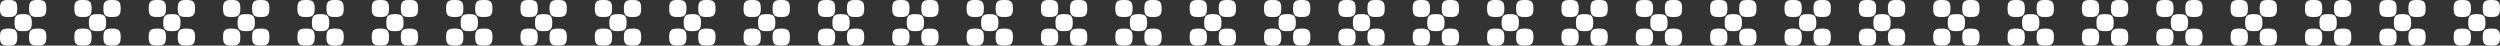 <svg xmlns="http://www.w3.org/2000/svg" width="1311.293" height="23.911" viewBox="0 0 1311.293 23.911"><rect x="0" y="0" width="1311.293" height="23.911" fill="#333333" stroke="none"/><g transform="translate(3535 -928) rotate(90)"><g transform="translate(0 134.707)"><g transform="translate(89.312 1750.253)"><path d="M8.918,28.52v.594c0,3.237-.99,4.228-4.228,4.228H4.228C.991,33.342,0,32.351,0,29.114V28.52c0-3.171.991-4.228,4.228-4.228H4.69c3.238,0,4.228,1.056,4.228,4.228" transform="translate(838.688 407.698)" fill="#fff"/><g transform="translate(838.688 416.747)"><path d="M8.918,7.4V8c0,3.237-.99,4.228-4.228,4.228H4.228C.991,12.226,0,11.236,0,8V7.4C0,4.233.991,3.177,4.228,3.177H4.69c3.238,0,4.228,1.056,4.228,4.228" transform="translate(0 -3.177)" fill="#fff"/><path d="M29.686,7.4V8c0,3.237-.99,4.228-4.228,4.228H25c-3.236,0-4.228-.99-4.228-4.228V7.4c0-3.171.991-4.228,4.228-4.228h.463c3.238,0,4.228,1.056,4.228,4.228" transform="translate(-5.775 -3.177)" fill="#fff"/><path d="M29.686,28.52v.594c0,3.237-.99,4.228-4.228,4.228H25c-3.236,0-4.228-.991-4.228-4.228V28.52c0-3.171.991-4.228,4.228-4.228h.463c3.238,0,4.228,1.056,4.228,4.228" transform="translate(-5.775 -9.049)" fill="#fff"/><path d="M19.2,17.962v.594c0,3.237-.99,4.228-4.228,4.228h-.463c-3.236,0-4.228-.991-4.228-4.228v-.594c0-3.171.991-4.228,4.228-4.228h.463c3.238,0,4.228,1.056,4.228,4.228" transform="translate(-2.86 -6.113)" fill="#fff"/></g></g><g transform="translate(89.312 1789.253)"><path d="M8.918,28.52v.594c0,3.237-.99,4.228-4.228,4.228H4.228C.991,33.342,0,32.351,0,29.114V28.52c0-3.171.991-4.228,4.228-4.228H4.69c3.238,0,4.228,1.056,4.228,4.228" transform="translate(838.688 407.698)" fill="#fff"/><g transform="translate(838.688 416.747)"><path d="M8.918,7.4V8c0,3.237-.99,4.228-4.228,4.228H4.228C.991,12.226,0,11.236,0,8V7.4C0,4.233.991,3.177,4.228,3.177H4.69c3.238,0,4.228,1.056,4.228,4.228" transform="translate(0 -3.177)" fill="#fff"/><path d="M29.686,7.4V8c0,3.237-.99,4.228-4.228,4.228H25c-3.236,0-4.228-.99-4.228-4.228V7.4c0-3.171.991-4.228,4.228-4.228h.463c3.238,0,4.228,1.056,4.228,4.228" transform="translate(-5.775 -3.177)" fill="#fff"/><path d="M29.686,28.52v.594c0,3.237-.99,4.228-4.228,4.228H25c-3.236,0-4.228-.991-4.228-4.228V28.52c0-3.171.991-4.228,4.228-4.228h.463c3.238,0,4.228,1.056,4.228,4.228" transform="translate(-5.775 -9.049)" fill="#fff"/><path d="M19.2,17.962v.594c0,3.237-.99,4.228-4.228,4.228h-.463c-3.236,0-4.228-.991-4.228-4.228v-.594c0-3.171.991-4.228,4.228-4.228h.463c3.238,0,4.228,1.056,4.228,4.228" transform="translate(-2.86 -6.113)" fill="#fff"/></g></g><g transform="translate(89.312 1828.253)"><path d="M8.918,28.52v.594c0,3.237-.99,4.228-4.228,4.228H4.228C.991,33.342,0,32.351,0,29.114V28.52c0-3.171.991-4.228,4.228-4.228H4.69c3.238,0,4.228,1.056,4.228,4.228" transform="translate(838.688 407.698)" fill="#fff"/><g transform="translate(838.688 416.747)"><path d="M8.918,7.4V8c0,3.237-.99,4.228-4.228,4.228H4.228C.991,12.226,0,11.236,0,8V7.4C0,4.233.991,3.177,4.228,3.177H4.69c3.238,0,4.228,1.056,4.228,4.228" transform="translate(0 -3.177)" fill="#fff"/><path d="M29.686,7.4V8c0,3.237-.99,4.228-4.228,4.228H25c-3.236,0-4.228-.99-4.228-4.228V7.4c0-3.171.991-4.228,4.228-4.228h.463c3.238,0,4.228,1.056,4.228,4.228" transform="translate(-5.775 -3.177)" fill="#fff"/><path d="M29.686,28.52v.594c0,3.237-.99,4.228-4.228,4.228H25c-3.236,0-4.228-.991-4.228-4.228V28.52c0-3.171.991-4.228,4.228-4.228h.463c3.238,0,4.228,1.056,4.228,4.228" transform="translate(-5.775 -9.049)" fill="#fff"/><path d="M19.2,17.962v.594c0,3.237-.99,4.228-4.228,4.228h-.463c-3.236,0-4.228-.991-4.228-4.228v-.594c0-3.171.991-4.228,4.228-4.228h.463c3.238,0,4.228,1.056,4.228,4.228" transform="translate(-2.86 -6.113)" fill="#fff"/></g></g><g transform="translate(89.312 1867.253)"><path d="M8.918,28.52v.594c0,3.237-.99,4.228-4.228,4.228H4.228C.991,33.342,0,32.351,0,29.114V28.52c0-3.171.991-4.228,4.228-4.228H4.69c3.238,0,4.228,1.056,4.228,4.228" transform="translate(838.688 407.698)" fill="#fff"/><g transform="translate(838.688 416.747)"><path d="M8.918,7.4V8c0,3.237-.99,4.228-4.228,4.228H4.228C.991,12.226,0,11.236,0,8V7.4C0,4.233.991,3.177,4.228,3.177H4.69c3.238,0,4.228,1.056,4.228,4.228" transform="translate(0 -3.177)" fill="#fff"/><path d="M29.686,7.4V8c0,3.237-.99,4.228-4.228,4.228H25c-3.236,0-4.228-.99-4.228-4.228V7.4c0-3.171.991-4.228,4.228-4.228h.463c3.238,0,4.228,1.056,4.228,4.228" transform="translate(-5.775 -3.177)" fill="#fff"/><path d="M29.686,28.52v.594c0,3.237-.99,4.228-4.228,4.228H25c-3.236,0-4.228-.991-4.228-4.228V28.52c0-3.171.991-4.228,4.228-4.228h.463c3.238,0,4.228,1.056,4.228,4.228" transform="translate(-5.775 -9.049)" fill="#fff"/><path d="M19.2,17.962v.594c0,3.237-.99,4.228-4.228,4.228h-.463c-3.236,0-4.228-.991-4.228-4.228v-.594c0-3.171.991-4.228,4.228-4.228h.463c3.238,0,4.228,1.056,4.228,4.228" transform="translate(-2.86 -6.113)" fill="#fff"/></g></g><g transform="translate(89.312 1906.253)"><path d="M8.918,28.52v.594c0,3.237-.99,4.228-4.228,4.228H4.228C.991,33.342,0,32.351,0,29.114V28.52c0-3.171.991-4.228,4.228-4.228H4.69c3.238,0,4.228,1.056,4.228,4.228" transform="translate(838.688 407.698)" fill="#fff"/><g transform="translate(838.688 416.747)"><path d="M8.918,7.4V8c0,3.237-.99,4.228-4.228,4.228H4.228C.991,12.226,0,11.236,0,8V7.4C0,4.233.991,3.177,4.228,3.177H4.69c3.238,0,4.228,1.056,4.228,4.228" transform="translate(0 -3.177)" fill="#fff"/><path d="M29.686,7.4V8c0,3.237-.99,4.228-4.228,4.228H25c-3.236,0-4.228-.99-4.228-4.228V7.4c0-3.171.991-4.228,4.228-4.228h.463c3.238,0,4.228,1.056,4.228,4.228" transform="translate(-5.775 -3.177)" fill="#fff"/><path d="M29.686,28.52v.594c0,3.237-.99,4.228-4.228,4.228H25c-3.236,0-4.228-.991-4.228-4.228V28.52c0-3.171.991-4.228,4.228-4.228h.463c3.238,0,4.228,1.056,4.228,4.228" transform="translate(-5.775 -9.049)" fill="#fff"/><path d="M19.2,17.962v.594c0,3.237-.99,4.228-4.228,4.228h-.463c-3.236,0-4.228-.991-4.228-4.228v-.594c0-3.171.991-4.228,4.228-4.228h.463c3.238,0,4.228,1.056,4.228,4.228" transform="translate(-2.86 -6.113)" fill="#fff"/></g></g><g transform="translate(89.312 1945.253)"><path d="M8.918,28.52v.594c0,3.237-.99,4.228-4.228,4.228H4.228C.991,33.342,0,32.351,0,29.114V28.52c0-3.171.991-4.228,4.228-4.228H4.69c3.238,0,4.228,1.056,4.228,4.228" transform="translate(838.688 407.698)" fill="#fff"/><g transform="translate(838.688 416.747)"><path d="M8.918,7.4V8c0,3.237-.99,4.228-4.228,4.228H4.228C.991,12.226,0,11.236,0,8V7.4C0,4.233.991,3.177,4.228,3.177H4.69c3.238,0,4.228,1.056,4.228,4.228" transform="translate(0 -3.177)" fill="#fff"/><path d="M29.686,7.4V8c0,3.237-.99,4.228-4.228,4.228H25c-3.236,0-4.228-.99-4.228-4.228V7.4c0-3.171.991-4.228,4.228-4.228h.463c3.238,0,4.228,1.056,4.228,4.228" transform="translate(-5.775 -3.177)" fill="#fff"/><path d="M29.686,28.52v.594c0,3.237-.99,4.228-4.228,4.228H25c-3.236,0-4.228-.991-4.228-4.228V28.52c0-3.171.991-4.228,4.228-4.228h.463c3.238,0,4.228,1.056,4.228,4.228" transform="translate(-5.775 -9.049)" fill="#fff"/><path d="M19.2,17.962v.594c0,3.237-.99,4.228-4.228,4.228h-.463c-3.236,0-4.228-.991-4.228-4.228v-.594c0-3.171.991-4.228,4.228-4.228h.463c3.238,0,4.228,1.056,4.228,4.228" transform="translate(-2.86 -6.113)" fill="#fff"/></g></g><g transform="translate(89.312 1984.253)"><path d="M8.918,28.52v.594c0,3.237-.99,4.228-4.228,4.228H4.228C.991,33.342,0,32.351,0,29.114V28.52c0-3.171.991-4.228,4.228-4.228H4.69c3.238,0,4.228,1.056,4.228,4.228" transform="translate(838.688 407.698)" fill="#fff"/><g transform="translate(838.688 416.747)"><path d="M8.918,7.4V8c0,3.237-.99,4.228-4.228,4.228H4.228C.991,12.226,0,11.236,0,8V7.4C0,4.233.991,3.177,4.228,3.177H4.69c3.238,0,4.228,1.056,4.228,4.228" transform="translate(0 -3.177)" fill="#fff"/><path d="M29.686,7.4V8c0,3.237-.99,4.228-4.228,4.228H25c-3.236,0-4.228-.99-4.228-4.228V7.4c0-3.171.991-4.228,4.228-4.228h.463c3.238,0,4.228,1.056,4.228,4.228" transform="translate(-5.775 -3.177)" fill="#fff"/><path d="M29.686,28.52v.594c0,3.237-.99,4.228-4.228,4.228H25c-3.236,0-4.228-.991-4.228-4.228V28.52c0-3.171.991-4.228,4.228-4.228h.463c3.238,0,4.228,1.056,4.228,4.228" transform="translate(-5.775 -9.049)" fill="#fff"/><path d="M19.2,17.962v.594c0,3.237-.99,4.228-4.228,4.228h-.463c-3.236,0-4.228-.991-4.228-4.228v-.594c0-3.171.991-4.228,4.228-4.228h.463c3.238,0,4.228,1.056,4.228,4.228" transform="translate(-2.86 -6.113)" fill="#fff"/></g></g><g transform="translate(89.312 2023.253)"><path d="M8.918,28.52v.594c0,3.237-.99,4.228-4.228,4.228H4.228C.991,33.342,0,32.351,0,29.114V28.52c0-3.171.991-4.228,4.228-4.228H4.69c3.238,0,4.228,1.056,4.228,4.228" transform="translate(838.688 407.698)" fill="#fff"/><g transform="translate(838.688 416.747)"><path d="M8.918,7.4V8c0,3.237-.99,4.228-4.228,4.228H4.228C.991,12.226,0,11.236,0,8V7.4C0,4.233.991,3.177,4.228,3.177H4.69c3.238,0,4.228,1.056,4.228,4.228" transform="translate(0 -3.177)" fill="#fff"/><path d="M29.686,7.4V8c0,3.237-.99,4.228-4.228,4.228H25c-3.236,0-4.228-.99-4.228-4.228V7.4c0-3.171.991-4.228,4.228-4.228h.463c3.238,0,4.228,1.056,4.228,4.228" transform="translate(-5.775 -3.177)" fill="#fff"/><path d="M29.686,28.52v.594c0,3.237-.99,4.228-4.228,4.228H25c-3.236,0-4.228-.991-4.228-4.228V28.52c0-3.171.991-4.228,4.228-4.228h.463c3.238,0,4.228,1.056,4.228,4.228" transform="translate(-5.775 -9.049)" fill="#fff"/><path d="M19.2,17.962v.594c0,3.237-.99,4.228-4.228,4.228h-.463c-3.236,0-4.228-.991-4.228-4.228v-.594c0-3.171.991-4.228,4.228-4.228h.463c3.238,0,4.228,1.056,4.228,4.228" transform="translate(-2.86 -6.113)" fill="#fff"/></g></g><g transform="translate(89.312 2062.253)"><path d="M8.918,28.52v.594c0,3.237-.99,4.228-4.228,4.228H4.228C.991,33.342,0,32.351,0,29.114V28.52c0-3.171.991-4.228,4.228-4.228H4.69c3.238,0,4.228,1.056,4.228,4.228" transform="translate(838.688 407.698)" fill="#fff"/><g transform="translate(838.688 416.747)"><path d="M8.918,7.4V8c0,3.237-.99,4.228-4.228,4.228H4.228C.991,12.226,0,11.236,0,8V7.4C0,4.233.991,3.177,4.228,3.177H4.69c3.238,0,4.228,1.056,4.228,4.228" transform="translate(0 -3.177)" fill="#fff"/><path d="M29.686,7.4V8c0,3.237-.99,4.228-4.228,4.228H25c-3.236,0-4.228-.99-4.228-4.228V7.4c0-3.171.991-4.228,4.228-4.228h.463c3.238,0,4.228,1.056,4.228,4.228" transform="translate(-5.775 -3.177)" fill="#fff"/><path d="M29.686,28.52v.594c0,3.237-.99,4.228-4.228,4.228H25c-3.236,0-4.228-.991-4.228-4.228V28.52c0-3.171.991-4.228,4.228-4.228h.463c3.238,0,4.228,1.056,4.228,4.228" transform="translate(-5.775 -9.049)" fill="#fff"/><path d="M19.2,17.962v.594c0,3.237-.99,4.228-4.228,4.228h-.463c-3.236,0-4.228-.991-4.228-4.228v-.594c0-3.171.991-4.228,4.228-4.228h.463c3.238,0,4.228,1.056,4.228,4.228" transform="translate(-2.86 -6.113)" fill="#fff"/></g></g><g transform="translate(89.312 2101.253)"><path d="M8.918,28.52v.594c0,3.237-.99,4.228-4.228,4.228H4.228C.991,33.342,0,32.351,0,29.114V28.52c0-3.171.991-4.228,4.228-4.228H4.69c3.238,0,4.228,1.056,4.228,4.228" transform="translate(838.688 407.698)" fill="#fff"/><g transform="translate(838.688 416.747)"><path d="M8.918,7.4V8c0,3.237-.99,4.228-4.228,4.228H4.228C.991,12.226,0,11.236,0,8V7.4C0,4.233.991,3.177,4.228,3.177H4.69c3.238,0,4.228,1.056,4.228,4.228" transform="translate(0 -3.177)" fill="#fff"/><path d="M29.686,7.4V8c0,3.237-.99,4.228-4.228,4.228H25c-3.236,0-4.228-.99-4.228-4.228V7.4c0-3.171.991-4.228,4.228-4.228h.463c3.238,0,4.228,1.056,4.228,4.228" transform="translate(-5.775 -3.177)" fill="#fff"/><path d="M29.686,28.52v.594c0,3.237-.99,4.228-4.228,4.228H25c-3.236,0-4.228-.991-4.228-4.228V28.52c0-3.171.991-4.228,4.228-4.228h.463c3.238,0,4.228,1.056,4.228,4.228" transform="translate(-5.775 -9.049)" fill="#fff"/><path d="M19.2,17.962v.594c0,3.237-.99,4.228-4.228,4.228h-.463c-3.236,0-4.228-.991-4.228-4.228v-.594c0-3.171.991-4.228,4.228-4.228h.463c3.238,0,4.228,1.056,4.228,4.228" transform="translate(-2.86 -6.113)" fill="#fff"/></g></g><g transform="translate(89.312 2140.253)"><path d="M8.918,28.52v.594c0,3.237-.99,4.228-4.228,4.228H4.228C.991,33.342,0,32.351,0,29.114V28.52c0-3.171.991-4.228,4.228-4.228H4.69c3.238,0,4.228,1.056,4.228,4.228" transform="translate(838.688 407.698)" fill="#fff"/><g transform="translate(838.688 416.747)"><path d="M8.918,7.4V8c0,3.237-.99,4.228-4.228,4.228H4.228C.991,12.226,0,11.236,0,8V7.4C0,4.233.991,3.177,4.228,3.177H4.69c3.238,0,4.228,1.056,4.228,4.228" transform="translate(0 -3.177)" fill="#fff"/><path d="M29.686,7.4V8c0,3.237-.99,4.228-4.228,4.228H25c-3.236,0-4.228-.99-4.228-4.228V7.4c0-3.171.991-4.228,4.228-4.228h.463c3.238,0,4.228,1.056,4.228,4.228" transform="translate(-5.775 -3.177)" fill="#fff"/><path d="M29.686,28.52v.594c0,3.237-.99,4.228-4.228,4.228H25c-3.236,0-4.228-.991-4.228-4.228V28.52c0-3.171.991-4.228,4.228-4.228h.463c3.238,0,4.228,1.056,4.228,4.228" transform="translate(-5.775 -9.049)" fill="#fff"/><path d="M19.2,17.962v.594c0,3.237-.99,4.228-4.228,4.228h-.463c-3.236,0-4.228-.991-4.228-4.228v-.594c0-3.171.991-4.228,4.228-4.228h.463c3.238,0,4.228,1.056,4.228,4.228" transform="translate(-2.86 -6.113)" fill="#fff"/></g></g><g transform="translate(89.312 2179.253)"><path d="M8.918,28.52v.594c0,3.237-.99,4.228-4.228,4.228H4.228C.991,33.342,0,32.351,0,29.114V28.52c0-3.171.991-4.228,4.228-4.228H4.69c3.238,0,4.228,1.056,4.228,4.228" transform="translate(838.688 407.698)" fill="#fff"/><g transform="translate(838.688 416.747)"><path d="M8.918,7.4V8c0,3.237-.99,4.228-4.228,4.228H4.228C.991,12.226,0,11.236,0,8V7.4C0,4.233.991,3.177,4.228,3.177H4.69c3.238,0,4.228,1.056,4.228,4.228" transform="translate(0 -3.177)" fill="#fff"/><path d="M29.686,7.4V8c0,3.237-.99,4.228-4.228,4.228H25c-3.236,0-4.228-.99-4.228-4.228V7.4c0-3.171.991-4.228,4.228-4.228h.463c3.238,0,4.228,1.056,4.228,4.228" transform="translate(-5.775 -3.177)" fill="#fff"/><path d="M29.686,28.52v.594c0,3.237-.99,4.228-4.228,4.228H25c-3.236,0-4.228-.991-4.228-4.228V28.52c0-3.171.991-4.228,4.228-4.228h.463c3.238,0,4.228,1.056,4.228,4.228" transform="translate(-5.775 -9.049)" fill="#fff"/><path d="M19.2,17.962v.594c0,3.237-.99,4.228-4.228,4.228h-.463c-3.236,0-4.228-.991-4.228-4.228v-.594c0-3.171.991-4.228,4.228-4.228h.463c3.238,0,4.228,1.056,4.228,4.228" transform="translate(-2.86 -6.113)" fill="#fff"/></g></g><g transform="translate(89.312 2218.253)"><path d="M8.918,28.52v.594c0,3.237-.99,4.228-4.228,4.228H4.228C.991,33.342,0,32.351,0,29.114V28.52c0-3.171.991-4.228,4.228-4.228H4.69c3.238,0,4.228,1.056,4.228,4.228" transform="translate(838.688 407.698)" fill="#fff"/><g transform="translate(838.688 416.747)"><path d="M8.918,7.4V8c0,3.237-.99,4.228-4.228,4.228H4.228C.991,12.226,0,11.236,0,8V7.4C0,4.233.991,3.177,4.228,3.177H4.69c3.238,0,4.228,1.056,4.228,4.228" transform="translate(0 -3.177)" fill="#fff"/><path d="M29.686,7.4V8c0,3.237-.99,4.228-4.228,4.228H25c-3.236,0-4.228-.99-4.228-4.228V7.4c0-3.171.991-4.228,4.228-4.228h.463c3.238,0,4.228,1.056,4.228,4.228" transform="translate(-5.775 -3.177)" fill="#fff"/><path d="M29.686,28.52v.594c0,3.237-.99,4.228-4.228,4.228H25c-3.236,0-4.228-.991-4.228-4.228V28.52c0-3.171.991-4.228,4.228-4.228h.463c3.238,0,4.228,1.056,4.228,4.228" transform="translate(-5.775 -9.049)" fill="#fff"/><path d="M19.2,17.962v.594c0,3.237-.99,4.228-4.228,4.228h-.463c-3.236,0-4.228-.991-4.228-4.228v-.594c0-3.171.991-4.228,4.228-4.228h.463c3.238,0,4.228,1.056,4.228,4.228" transform="translate(-2.86 -6.113)" fill="#fff"/></g></g><g transform="translate(89.312 2257.253)"><path d="M8.918,28.52v.594c0,3.237-.99,4.228-4.228,4.228H4.228C.991,33.342,0,32.351,0,29.114V28.52c0-3.171.991-4.228,4.228-4.228H4.69c3.238,0,4.228,1.056,4.228,4.228" transform="translate(838.688 407.698)" fill="#fff"/><g transform="translate(838.688 416.747)"><path d="M8.918,7.4V8c0,3.237-.99,4.228-4.228,4.228H4.228C.991,12.226,0,11.236,0,8V7.4C0,4.233.991,3.177,4.228,3.177H4.69c3.238,0,4.228,1.056,4.228,4.228" transform="translate(0 -3.177)" fill="#fff"/><path d="M29.686,7.4V8c0,3.237-.99,4.228-4.228,4.228H25c-3.236,0-4.228-.99-4.228-4.228V7.4c0-3.171.991-4.228,4.228-4.228h.463c3.238,0,4.228,1.056,4.228,4.228" transform="translate(-5.775 -3.177)" fill="#fff"/><path d="M29.686,28.52v.594c0,3.237-.99,4.228-4.228,4.228H25c-3.236,0-4.228-.991-4.228-4.228V28.52c0-3.171.991-4.228,4.228-4.228h.463c3.238,0,4.228,1.056,4.228,4.228" transform="translate(-5.775 -9.049)" fill="#fff"/><path d="M19.2,17.962v.594c0,3.237-.99,4.228-4.228,4.228h-.463c-3.236,0-4.228-.991-4.228-4.228v-.594c0-3.171.991-4.228,4.228-4.228h.463c3.238,0,4.228,1.056,4.228,4.228" transform="translate(-2.86 -6.113)" fill="#fff"/></g></g><g transform="translate(89.312 2296.253)"><path d="M8.918,28.52v.594c0,3.237-.99,4.228-4.228,4.228H4.228C.991,33.342,0,32.351,0,29.114V28.52c0-3.171.991-4.228,4.228-4.228H4.69c3.238,0,4.228,1.056,4.228,4.228" transform="translate(838.688 407.698)" fill="#fff"/><g transform="translate(838.688 416.747)"><path d="M8.918,7.4V8c0,3.237-.99,4.228-4.228,4.228H4.228C.991,12.226,0,11.236,0,8V7.4C0,4.233.991,3.177,4.228,3.177H4.69c3.238,0,4.228,1.056,4.228,4.228" transform="translate(0 -3.177)" fill="#fff"/><path d="M29.686,7.4V8c0,3.237-.99,4.228-4.228,4.228H25c-3.236,0-4.228-.99-4.228-4.228V7.4c0-3.171.991-4.228,4.228-4.228h.463c3.238,0,4.228,1.056,4.228,4.228" transform="translate(-5.775 -3.177)" fill="#fff"/><path d="M29.686,28.52v.594c0,3.237-.99,4.228-4.228,4.228H25c-3.236,0-4.228-.991-4.228-4.228V28.52c0-3.171.991-4.228,4.228-4.228h.463c3.238,0,4.228,1.056,4.228,4.228" transform="translate(-5.775 -9.049)" fill="#fff"/><path d="M19.2,17.962v.594c0,3.237-.99,4.228-4.228,4.228h-.463c-3.236,0-4.228-.991-4.228-4.228v-.594c0-3.171.991-4.228,4.228-4.228h.463c3.238,0,4.228,1.056,4.228,4.228" transform="translate(-2.86 -6.113)" fill="#fff"/></g></g><g transform="translate(89.312 2335.253)"><path d="M8.918,28.52v.594c0,3.237-.99,4.228-4.228,4.228H4.228C.991,33.342,0,32.351,0,29.114V28.52c0-3.171.991-4.228,4.228-4.228H4.69c3.238,0,4.228,1.056,4.228,4.228" transform="translate(838.688 407.698)" fill="#fff"/><g transform="translate(838.688 416.747)"><path d="M8.918,7.4V8c0,3.237-.99,4.228-4.228,4.228H4.228C.991,12.226,0,11.236,0,8V7.4C0,4.233.991,3.177,4.228,3.177H4.69c3.238,0,4.228,1.056,4.228,4.228" transform="translate(0 -3.177)" fill="#fff"/><path d="M29.686,7.4V8c0,3.237-.99,4.228-4.228,4.228H25c-3.236,0-4.228-.99-4.228-4.228V7.4c0-3.171.991-4.228,4.228-4.228h.463c3.238,0,4.228,1.056,4.228,4.228" transform="translate(-5.775 -3.177)" fill="#fff"/><path d="M29.686,28.52v.594c0,3.237-.99,4.228-4.228,4.228H25c-3.236,0-4.228-.991-4.228-4.228V28.52c0-3.171.991-4.228,4.228-4.228h.463c3.238,0,4.228,1.056,4.228,4.228" transform="translate(-5.775 -9.049)" fill="#fff"/><path d="M19.2,17.962v.594c0,3.237-.99,4.228-4.228,4.228h-.463c-3.236,0-4.228-.991-4.228-4.228v-.594c0-3.171.991-4.228,4.228-4.228h.463c3.238,0,4.228,1.056,4.228,4.228" transform="translate(-2.86 -6.113)" fill="#fff"/></g></g><g transform="translate(89.312 2374.253)"><path d="M8.918,28.52v.594c0,3.237-.99,4.228-4.228,4.228H4.228C.991,33.342,0,32.351,0,29.114V28.52c0-3.171.991-4.228,4.228-4.228H4.69c3.238,0,4.228,1.056,4.228,4.228" transform="translate(838.688 407.698)" fill="#fff"/><g transform="translate(838.688 416.747)"><path d="M8.918,7.4V8c0,3.237-.99,4.228-4.228,4.228H4.228C.991,12.226,0,11.236,0,8V7.4C0,4.233.991,3.177,4.228,3.177H4.69c3.238,0,4.228,1.056,4.228,4.228" transform="translate(0 -3.177)" fill="#fff"/><path d="M29.686,7.4V8c0,3.237-.99,4.228-4.228,4.228H25c-3.236,0-4.228-.99-4.228-4.228V7.4c0-3.171.991-4.228,4.228-4.228h.463c3.238,0,4.228,1.056,4.228,4.228" transform="translate(-5.775 -3.177)" fill="#fff"/><path d="M29.686,28.52v.594c0,3.237-.99,4.228-4.228,4.228H25c-3.236,0-4.228-.991-4.228-4.228V28.52c0-3.171.991-4.228,4.228-4.228h.463c3.238,0,4.228,1.056,4.228,4.228" transform="translate(-5.775 -9.049)" fill="#fff"/><path d="M19.2,17.962v.594c0,3.237-.99,4.228-4.228,4.228h-.463c-3.236,0-4.228-.991-4.228-4.228v-.594c0-3.171.991-4.228,4.228-4.228h.463c3.238,0,4.228,1.056,4.228,4.228" transform="translate(-2.86 -6.113)" fill="#fff"/></g></g><g transform="translate(89.312 2413.253)"><path d="M8.918,28.52v.594c0,3.237-.99,4.228-4.228,4.228H4.228C.991,33.342,0,32.351,0,29.114V28.52c0-3.171.991-4.228,4.228-4.228H4.69c3.238,0,4.228,1.056,4.228,4.228" transform="translate(838.688 407.698)" fill="#fff"/><g transform="translate(838.688 416.747)"><path d="M8.918,7.4V8c0,3.237-.99,4.228-4.228,4.228H4.228C.991,12.226,0,11.236,0,8V7.4C0,4.233.991,3.177,4.228,3.177H4.69c3.238,0,4.228,1.056,4.228,4.228" transform="translate(0 -3.177)" fill="#fff"/><path d="M29.686,7.4V8c0,3.237-.99,4.228-4.228,4.228H25c-3.236,0-4.228-.99-4.228-4.228V7.4c0-3.171.991-4.228,4.228-4.228h.463c3.238,0,4.228,1.056,4.228,4.228" transform="translate(-5.775 -3.177)" fill="#fff"/><path d="M29.686,28.52v.594c0,3.237-.99,4.228-4.228,4.228H25c-3.236,0-4.228-.991-4.228-4.228V28.52c0-3.171.991-4.228,4.228-4.228h.463c3.238,0,4.228,1.056,4.228,4.228" transform="translate(-5.775 -9.049)" fill="#fff"/><path d="M19.2,17.962v.594c0,3.237-.99,4.228-4.228,4.228h-.463c-3.236,0-4.228-.991-4.228-4.228v-.594c0-3.171.991-4.228,4.228-4.228h.463c3.238,0,4.228,1.056,4.228,4.228" transform="translate(-2.86 -6.113)" fill="#fff"/></g></g><g transform="translate(89.312 2452.253)"><path d="M8.918,28.52v.594c0,3.237-.99,4.228-4.228,4.228H4.228C.991,33.342,0,32.351,0,29.114V28.52c0-3.171.991-4.228,4.228-4.228H4.69c3.238,0,4.228,1.056,4.228,4.228" transform="translate(838.688 407.698)" fill="#fff"/><g transform="translate(838.688 416.747)"><path d="M8.918,7.4V8c0,3.237-.99,4.228-4.228,4.228H4.228C.991,12.226,0,11.236,0,8V7.4C0,4.233.991,3.177,4.228,3.177H4.69c3.238,0,4.228,1.056,4.228,4.228" transform="translate(0 -3.177)" fill="#fff"/><path d="M29.686,7.4V8c0,3.237-.99,4.228-4.228,4.228H25c-3.236,0-4.228-.99-4.228-4.228V7.4c0-3.171.991-4.228,4.228-4.228h.463c3.238,0,4.228,1.056,4.228,4.228" transform="translate(-5.775 -3.177)" fill="#fff"/><path d="M29.686,28.52v.594c0,3.237-.99,4.228-4.228,4.228H25c-3.236,0-4.228-.991-4.228-4.228V28.52c0-3.171.991-4.228,4.228-4.228h.463c3.238,0,4.228,1.056,4.228,4.228" transform="translate(-5.775 -9.049)" fill="#fff"/><path d="M19.2,17.962v.594c0,3.237-.99,4.228-4.228,4.228h-.463c-3.236,0-4.228-.991-4.228-4.228v-.594c0-3.171.991-4.228,4.228-4.228h.463c3.238,0,4.228,1.056,4.228,4.228" transform="translate(-2.86 -6.113)" fill="#fff"/></g></g><g transform="translate(89.312 2491.253)"><path d="M8.918,28.52v.594c0,3.237-.99,4.228-4.228,4.228H4.228C.991,33.342,0,32.351,0,29.114V28.52c0-3.171.991-4.228,4.228-4.228H4.69c3.238,0,4.228,1.056,4.228,4.228" transform="translate(838.688 407.698)" fill="#fff"/><g transform="translate(838.688 416.747)"><path d="M8.918,7.4V8c0,3.237-.99,4.228-4.228,4.228H4.228C.991,12.226,0,11.236,0,8V7.4C0,4.233.991,3.177,4.228,3.177H4.69c3.238,0,4.228,1.056,4.228,4.228" transform="translate(0 -3.177)" fill="#fff"/><path d="M29.686,7.4V8c0,3.237-.99,4.228-4.228,4.228H25c-3.236,0-4.228-.99-4.228-4.228V7.4c0-3.171.991-4.228,4.228-4.228h.463c3.238,0,4.228,1.056,4.228,4.228" transform="translate(-5.775 -3.177)" fill="#fff"/><path d="M29.686,28.52v.594c0,3.237-.99,4.228-4.228,4.228H25c-3.236,0-4.228-.991-4.228-4.228V28.52c0-3.171.991-4.228,4.228-4.228h.463c3.238,0,4.228,1.056,4.228,4.228" transform="translate(-5.775 -9.049)" fill="#fff"/><path d="M19.2,17.962v.594c0,3.237-.99,4.228-4.228,4.228h-.463c-3.236,0-4.228-.991-4.228-4.228v-.594c0-3.171.991-4.228,4.228-4.228h.463c3.238,0,4.228,1.056,4.228,4.228" transform="translate(-2.86 -6.113)" fill="#fff"/></g></g><g transform="translate(89.312 2530.253)"><path d="M8.918,28.52v.594c0,3.237-.99,4.228-4.228,4.228H4.228C.991,33.342,0,32.351,0,29.114V28.52c0-3.171.991-4.228,4.228-4.228H4.69c3.238,0,4.228,1.056,4.228,4.228" transform="translate(838.688 407.698)" fill="#fff"/><g transform="translate(838.688 416.747)"><path d="M8.918,7.4V8c0,3.237-.99,4.228-4.228,4.228H4.228C.991,12.226,0,11.236,0,8V7.4C0,4.233.991,3.177,4.228,3.177H4.69c3.238,0,4.228,1.056,4.228,4.228" transform="translate(0 -3.177)" fill="#fff"/><path d="M29.686,7.4V8c0,3.237-.99,4.228-4.228,4.228H25c-3.236,0-4.228-.99-4.228-4.228V7.4c0-3.171.991-4.228,4.228-4.228h.463c3.238,0,4.228,1.056,4.228,4.228" transform="translate(-5.775 -3.177)" fill="#fff"/><path d="M29.686,28.52v.594c0,3.237-.99,4.228-4.228,4.228H25c-3.236,0-4.228-.991-4.228-4.228V28.52c0-3.171.991-4.228,4.228-4.228h.463c3.238,0,4.228,1.056,4.228,4.228" transform="translate(-5.775 -9.049)" fill="#fff"/><path d="M19.2,17.962v.594c0,3.237-.99,4.228-4.228,4.228h-.463c-3.236,0-4.228-.991-4.228-4.228v-.594c0-3.171.991-4.228,4.228-4.228h.463c3.238,0,4.228,1.056,4.228,4.228" transform="translate(-2.86 -6.113)" fill="#fff"/></g></g><g transform="translate(89.312 2569.253)"><path d="M8.918,28.52v.594c0,3.237-.99,4.228-4.228,4.228H4.228C.991,33.342,0,32.351,0,29.114V28.52c0-3.171.991-4.228,4.228-4.228H4.69c3.238,0,4.228,1.056,4.228,4.228" transform="translate(838.688 407.698)" fill="#fff"/><g transform="translate(838.688 416.747)"><path d="M8.918,7.4V8c0,3.237-.99,4.228-4.228,4.228H4.228C.991,12.226,0,11.236,0,8V7.4C0,4.233.991,3.177,4.228,3.177H4.69c3.238,0,4.228,1.056,4.228,4.228" transform="translate(0 -3.177)" fill="#fff"/><path d="M29.686,7.4V8c0,3.237-.99,4.228-4.228,4.228H25c-3.236,0-4.228-.99-4.228-4.228V7.4c0-3.171.991-4.228,4.228-4.228h.463c3.238,0,4.228,1.056,4.228,4.228" transform="translate(-5.775 -3.177)" fill="#fff"/><path d="M29.686,28.52v.594c0,3.237-.99,4.228-4.228,4.228H25c-3.236,0-4.228-.991-4.228-4.228V28.52c0-3.171.991-4.228,4.228-4.228h.463c3.238,0,4.228,1.056,4.228,4.228" transform="translate(-5.775 -9.049)" fill="#fff"/><path d="M19.2,17.962v.594c0,3.237-.99,4.228-4.228,4.228h-.463c-3.236,0-4.228-.991-4.228-4.228v-.594c0-3.171.991-4.228,4.228-4.228h.463c3.238,0,4.228,1.056,4.228,4.228" transform="translate(-2.86 -6.113)" fill="#fff"/></g></g><g transform="translate(89.312 2608.253)"><path d="M8.918,28.52v.594c0,3.237-.99,4.228-4.228,4.228H4.228C.991,33.342,0,32.351,0,29.114V28.52c0-3.171.991-4.228,4.228-4.228H4.69c3.238,0,4.228,1.056,4.228,4.228" transform="translate(838.688 407.698)" fill="#fff"/><g transform="translate(838.688 416.747)"><path d="M8.918,7.4V8c0,3.237-.99,4.228-4.228,4.228H4.228C.991,12.226,0,11.236,0,8V7.4C0,4.233.991,3.177,4.228,3.177H4.69c3.238,0,4.228,1.056,4.228,4.228" transform="translate(0 -3.177)" fill="#fff"/><path d="M29.686,7.4V8c0,3.237-.99,4.228-4.228,4.228H25c-3.236,0-4.228-.99-4.228-4.228V7.4c0-3.171.991-4.228,4.228-4.228h.463c3.238,0,4.228,1.056,4.228,4.228" transform="translate(-5.775 -3.177)" fill="#fff"/><path d="M29.686,28.52v.594c0,3.237-.99,4.228-4.228,4.228H25c-3.236,0-4.228-.991-4.228-4.228V28.52c0-3.171.991-4.228,4.228-4.228h.463c3.238,0,4.228,1.056,4.228,4.228" transform="translate(-5.775 -9.049)" fill="#fff"/><path d="M19.2,17.962v.594c0,3.237-.99,4.228-4.228,4.228h-.463c-3.236,0-4.228-.991-4.228-4.228v-.594c0-3.171.991-4.228,4.228-4.228h.463c3.238,0,4.228,1.056,4.228,4.228" transform="translate(-2.86 -6.113)" fill="#fff"/></g></g><g transform="translate(89.312 2647.253)"><path d="M8.918,28.52v.594c0,3.237-.99,4.228-4.228,4.228H4.228C.991,33.342,0,32.351,0,29.114V28.52c0-3.171.991-4.228,4.228-4.228H4.69c3.238,0,4.228,1.056,4.228,4.228" transform="translate(838.688 407.698)" fill="#fff"/><g transform="translate(838.688 416.747)"><path d="M8.918,7.4V8c0,3.237-.99,4.228-4.228,4.228H4.228C.991,12.226,0,11.236,0,8V7.4C0,4.233.991,3.177,4.228,3.177H4.69c3.238,0,4.228,1.056,4.228,4.228" transform="translate(0 -3.177)" fill="#fff"/><path d="M29.686,7.4V8c0,3.237-.99,4.228-4.228,4.228H25c-3.236,0-4.228-.99-4.228-4.228V7.4c0-3.171.991-4.228,4.228-4.228h.463c3.238,0,4.228,1.056,4.228,4.228" transform="translate(-5.775 -3.177)" fill="#fff"/><path d="M29.686,28.52v.594c0,3.237-.99,4.228-4.228,4.228H25c-3.236,0-4.228-.991-4.228-4.228V28.52c0-3.171.991-4.228,4.228-4.228h.463c3.238,0,4.228,1.056,4.228,4.228" transform="translate(-5.775 -9.049)" fill="#fff"/><path d="M19.2,17.962v.594c0,3.237-.99,4.228-4.228,4.228h-.463c-3.236,0-4.228-.991-4.228-4.228v-.594c0-3.171.991-4.228,4.228-4.228h.463c3.238,0,4.228,1.056,4.228,4.228" transform="translate(-2.86 -6.113)" fill="#fff"/></g></g><g transform="translate(89.312 2686.253)"><path d="M8.918,28.52v.594c0,3.237-.99,4.228-4.228,4.228H4.228C.991,33.342,0,32.351,0,29.114V28.52c0-3.171.991-4.228,4.228-4.228H4.69c3.238,0,4.228,1.056,4.228,4.228" transform="translate(838.688 407.698)" fill="#fff"/><g transform="translate(838.688 416.747)"><path d="M8.918,7.4V8c0,3.237-.99,4.228-4.228,4.228H4.228C.991,12.226,0,11.236,0,8V7.4C0,4.233.991,3.177,4.228,3.177H4.69c3.238,0,4.228,1.056,4.228,4.228" transform="translate(0 -3.177)" fill="#fff"/><path d="M29.686,7.4V8c0,3.237-.99,4.228-4.228,4.228H25c-3.236,0-4.228-.99-4.228-4.228V7.4c0-3.171.991-4.228,4.228-4.228h.463c3.238,0,4.228,1.056,4.228,4.228" transform="translate(-5.775 -3.177)" fill="#fff"/><path d="M29.686,28.52v.594c0,3.237-.99,4.228-4.228,4.228H25c-3.236,0-4.228-.991-4.228-4.228V28.52c0-3.171.991-4.228,4.228-4.228h.463c3.238,0,4.228,1.056,4.228,4.228" transform="translate(-5.775 -9.049)" fill="#fff"/><path d="M19.2,17.962v.594c0,3.237-.99,4.228-4.228,4.228h-.463c-3.236,0-4.228-.991-4.228-4.228v-.594c0-3.171.991-4.228,4.228-4.228h.463c3.238,0,4.228,1.056,4.228,4.228" transform="translate(-2.86 -6.113)" fill="#fff"/></g></g><g transform="translate(89.312 2725.253)"><path d="M8.918,28.52v.594c0,3.237-.99,4.228-4.228,4.228H4.228C.991,33.342,0,32.351,0,29.114V28.52c0-3.171.991-4.228,4.228-4.228H4.69c3.238,0,4.228,1.056,4.228,4.228" transform="translate(838.688 407.698)" fill="#fff"/><g transform="translate(838.688 416.747)"><path d="M8.918,7.4V8c0,3.237-.99,4.228-4.228,4.228H4.228C.991,12.226,0,11.236,0,8V7.4C0,4.233.991,3.177,4.228,3.177H4.69c3.238,0,4.228,1.056,4.228,4.228" transform="translate(0 -3.177)" fill="#fff"/><path d="M29.686,7.4V8c0,3.237-.99,4.228-4.228,4.228H25c-3.236,0-4.228-.99-4.228-4.228V7.4c0-3.171.991-4.228,4.228-4.228h.463c3.238,0,4.228,1.056,4.228,4.228" transform="translate(-5.775 -3.177)" fill="#fff"/><path d="M29.686,28.52v.594c0,3.237-.99,4.228-4.228,4.228H25c-3.236,0-4.228-.991-4.228-4.228V28.52c0-3.171.991-4.228,4.228-4.228h.463c3.238,0,4.228,1.056,4.228,4.228" transform="translate(-5.775 -9.049)" fill="#fff"/><path d="M19.2,17.962v.594c0,3.237-.99,4.228-4.228,4.228h-.463c-3.236,0-4.228-.991-4.228-4.228v-.594c0-3.171.991-4.228,4.228-4.228h.463c3.238,0,4.228,1.056,4.228,4.228" transform="translate(-2.86 -6.113)" fill="#fff"/></g></g><g transform="translate(89.312 2764.253)"><path d="M8.918,28.52v.594c0,3.237-.99,4.228-4.228,4.228H4.228C.991,33.342,0,32.351,0,29.114V28.52c0-3.171.991-4.228,4.228-4.228H4.69c3.238,0,4.228,1.056,4.228,4.228" transform="translate(838.688 407.698)" fill="#fff"/><g transform="translate(838.688 416.747)"><path d="M8.918,7.4V8c0,3.237-.99,4.228-4.228,4.228H4.228C.991,12.226,0,11.236,0,8V7.4C0,4.233.991,3.177,4.228,3.177H4.69c3.238,0,4.228,1.056,4.228,4.228" transform="translate(0 -3.177)" fill="#fff"/><path d="M29.686,7.4V8c0,3.237-.99,4.228-4.228,4.228H25c-3.236,0-4.228-.99-4.228-4.228V7.4c0-3.171.991-4.228,4.228-4.228h.463c3.238,0,4.228,1.056,4.228,4.228" transform="translate(-5.775 -3.177)" fill="#fff"/><path d="M29.686,28.52v.594c0,3.237-.99,4.228-4.228,4.228H25c-3.236,0-4.228-.991-4.228-4.228V28.52c0-3.171.991-4.228,4.228-4.228h.463c3.238,0,4.228,1.056,4.228,4.228" transform="translate(-5.775 -9.049)" fill="#fff"/><path d="M19.2,17.962v.594c0,3.237-.99,4.228-4.228,4.228h-.463c-3.236,0-4.228-.991-4.228-4.228v-.594c0-3.171.991-4.228,4.228-4.228h.463c3.238,0,4.228,1.056,4.228,4.228" transform="translate(-2.86 -6.113)" fill="#fff"/></g></g><g transform="translate(89.312 2803.253)"><path d="M8.918,28.52v.594c0,3.237-.99,4.228-4.228,4.228H4.228C.991,33.342,0,32.351,0,29.114V28.52c0-3.171.991-4.228,4.228-4.228H4.69c3.238,0,4.228,1.056,4.228,4.228" transform="translate(838.688 407.698)" fill="#fff"/><g transform="translate(838.688 416.747)"><path d="M8.918,7.4V8c0,3.237-.99,4.228-4.228,4.228H4.228C.991,12.226,0,11.236,0,8V7.4C0,4.233.991,3.177,4.228,3.177H4.69c3.238,0,4.228,1.056,4.228,4.228" transform="translate(0 -3.177)" fill="#fff"/><path d="M29.686,7.4V8c0,3.237-.99,4.228-4.228,4.228H25c-3.236,0-4.228-.99-4.228-4.228V7.4c0-3.171.991-4.228,4.228-4.228h.463c3.238,0,4.228,1.056,4.228,4.228" transform="translate(-5.775 -3.177)" fill="#fff"/><path d="M29.686,28.52v.594c0,3.237-.99,4.228-4.228,4.228H25c-3.236,0-4.228-.991-4.228-4.228V28.52c0-3.171.991-4.228,4.228-4.228h.463c3.238,0,4.228,1.056,4.228,4.228" transform="translate(-5.775 -9.049)" fill="#fff"/><path d="M19.2,17.962v.594c0,3.237-.99,4.228-4.228,4.228h-.463c-3.236,0-4.228-.991-4.228-4.228v-.594c0-3.171.991-4.228,4.228-4.228h.463c3.238,0,4.228,1.056,4.228,4.228" transform="translate(-2.86 -6.113)" fill="#fff"/></g></g><g transform="translate(89.312 2842.253)"><path d="M8.918,28.52v.594c0,3.237-.99,4.228-4.228,4.228H4.228C.991,33.342,0,32.351,0,29.114V28.52c0-3.171.991-4.228,4.228-4.228H4.69c3.238,0,4.228,1.056,4.228,4.228" transform="translate(838.688 407.698)" fill="#fff"/><g transform="translate(838.688 416.747)"><path d="M8.918,7.4V8c0,3.237-.99,4.228-4.228,4.228H4.228C.991,12.226,0,11.236,0,8V7.4C0,4.233.991,3.177,4.228,3.177H4.69c3.238,0,4.228,1.056,4.228,4.228" transform="translate(0 -3.177)" fill="#fff"/><path d="M29.686,7.4V8c0,3.237-.99,4.228-4.228,4.228H25c-3.236,0-4.228-.99-4.228-4.228V7.4c0-3.171.991-4.228,4.228-4.228h.463c3.238,0,4.228,1.056,4.228,4.228" transform="translate(-5.775 -3.177)" fill="#fff"/><path d="M29.686,28.52v.594c0,3.237-.99,4.228-4.228,4.228H25c-3.236,0-4.228-.991-4.228-4.228V28.52c0-3.171.991-4.228,4.228-4.228h.463c3.238,0,4.228,1.056,4.228,4.228" transform="translate(-5.775 -9.049)" fill="#fff"/><path d="M19.2,17.962v.594c0,3.237-.99,4.228-4.228,4.228h-.463c-3.236,0-4.228-.991-4.228-4.228v-.594c0-3.171.991-4.228,4.228-4.228h.463c3.238,0,4.228,1.056,4.228,4.228" transform="translate(-2.86 -6.113)" fill="#fff"/></g></g><g transform="translate(89.312 2881.253)"><path d="M8.918,28.52v.594c0,3.237-.99,4.228-4.228,4.228H4.228C.991,33.342,0,32.351,0,29.114V28.52c0-3.171.991-4.228,4.228-4.228H4.69c3.238,0,4.228,1.056,4.228,4.228" transform="translate(838.688 407.698)" fill="#fff"/><g transform="translate(838.688 416.747)"><path d="M8.918,7.4V8c0,3.237-.99,4.228-4.228,4.228H4.228C.991,12.226,0,11.236,0,8V7.4C0,4.233.991,3.177,4.228,3.177H4.69c3.238,0,4.228,1.056,4.228,4.228" transform="translate(0 -3.177)" fill="#fff"/><path d="M29.686,7.4V8c0,3.237-.99,4.228-4.228,4.228H25c-3.236,0-4.228-.99-4.228-4.228V7.4c0-3.171.991-4.228,4.228-4.228h.463c3.238,0,4.228,1.056,4.228,4.228" transform="translate(-5.775 -3.177)" fill="#fff"/><path d="M29.686,28.52v.594c0,3.237-.99,4.228-4.228,4.228H25c-3.236,0-4.228-.991-4.228-4.228V28.52c0-3.171.991-4.228,4.228-4.228h.463c3.238,0,4.228,1.056,4.228,4.228" transform="translate(-5.775 -9.049)" fill="#fff"/><path d="M19.2,17.962v.594c0,3.237-.99,4.228-4.228,4.228h-.463c-3.236,0-4.228-.991-4.228-4.228v-.594c0-3.171.991-4.228,4.228-4.228h.463c3.238,0,4.228,1.056,4.228,4.228" transform="translate(-2.86 -6.113)" fill="#fff"/></g></g><g transform="translate(89.312 2920.253)"><path d="M8.918,28.52v.594c0,3.237-.99,4.228-4.228,4.228H4.228C.991,33.342,0,32.351,0,29.114V28.52c0-3.171.991-4.228,4.228-4.228H4.69c3.238,0,4.228,1.056,4.228,4.228" transform="translate(838.688 407.698)" fill="#fff"/><g transform="translate(838.688 416.747)"><path d="M8.918,7.4V8c0,3.237-.99,4.228-4.228,4.228H4.228C.991,12.226,0,11.236,0,8V7.4C0,4.233.991,3.177,4.228,3.177H4.69c3.238,0,4.228,1.056,4.228,4.228" transform="translate(0 -3.177)" fill="#fff"/><path d="M29.686,7.4V8c0,3.237-.99,4.228-4.228,4.228H25c-3.236,0-4.228-.99-4.228-4.228V7.4c0-3.171.991-4.228,4.228-4.228h.463c3.238,0,4.228,1.056,4.228,4.228" transform="translate(-5.775 -3.177)" fill="#fff"/><path d="M29.686,28.52v.594c0,3.237-.99,4.228-4.228,4.228H25c-3.236,0-4.228-.991-4.228-4.228V28.52c0-3.171.991-4.228,4.228-4.228h.463c3.238,0,4.228,1.056,4.228,4.228" transform="translate(-5.775 -9.049)" fill="#fff"/><path d="M19.2,17.962v.594c0,3.237-.99,4.228-4.228,4.228h-.463c-3.236,0-4.228-.991-4.228-4.228v-.594c0-3.171.991-4.228,4.228-4.228h.463c3.238,0,4.228,1.056,4.228,4.228" transform="translate(-2.86 -6.113)" fill="#fff"/></g></g><g transform="translate(89.312 2959.253)"><path d="M8.918,28.52v.594c0,3.237-.99,4.228-4.228,4.228H4.228C.991,33.342,0,32.351,0,29.114V28.52c0-3.171.991-4.228,4.228-4.228H4.69c3.238,0,4.228,1.056,4.228,4.228" transform="translate(838.688 407.698)" fill="#fff"/><g transform="translate(838.688 416.747)"><path d="M8.918,7.4V8c0,3.237-.99,4.228-4.228,4.228H4.228C.991,12.226,0,11.236,0,8V7.4C0,4.233.991,3.177,4.228,3.177H4.69c3.238,0,4.228,1.056,4.228,4.228" transform="translate(0 -3.177)" fill="#fff"/><path d="M29.686,7.4V8c0,3.237-.99,4.228-4.228,4.228H25c-3.236,0-4.228-.99-4.228-4.228V7.4c0-3.171.991-4.228,4.228-4.228h.463c3.238,0,4.228,1.056,4.228,4.228" transform="translate(-5.775 -3.177)" fill="#fff"/><path d="M29.686,28.52v.594c0,3.237-.99,4.228-4.228,4.228H25c-3.236,0-4.228-.991-4.228-4.228V28.52c0-3.171.991-4.228,4.228-4.228h.463c3.238,0,4.228,1.056,4.228,4.228" transform="translate(-5.775 -9.049)" fill="#fff"/><path d="M19.2,17.962v.594c0,3.237-.99,4.228-4.228,4.228h-.463c-3.236,0-4.228-.991-4.228-4.228v-.594c0-3.171.991-4.228,4.228-4.228h.463c3.238,0,4.228,1.056,4.228,4.228" transform="translate(-2.86 -6.113)" fill="#fff"/></g></g></g><g transform="translate(89.312 1845.96)"><path d="M8.918,28.52v.594c0,3.237-.99,4.228-4.228,4.228H4.228C.991,33.342,0,32.351,0,29.114V28.52c0-3.171.991-4.228,4.228-4.228H4.69c3.238,0,4.228,1.056,4.228,4.228" transform="translate(838.688 407.698)" fill="#fff"/><g transform="translate(838.688 416.747)"><path d="M8.918,7.4V8c0,3.237-.99,4.228-4.228,4.228H4.228C.991,12.226,0,11.236,0,8V7.4C0,4.233.991,3.177,4.228,3.177H4.69c3.238,0,4.228,1.056,4.228,4.228" transform="translate(0 -3.177)" fill="#fff"/><path d="M29.686,7.4V8c0,3.237-.99,4.228-4.228,4.228H25c-3.236,0-4.228-.99-4.228-4.228V7.4c0-3.171.991-4.228,4.228-4.228h.463c3.238,0,4.228,1.056,4.228,4.228" transform="translate(-5.775 -3.177)" fill="#fff"/><path d="M29.686,28.52v.594c0,3.237-.99,4.228-4.228,4.228H25c-3.236,0-4.228-.991-4.228-4.228V28.52c0-3.171.991-4.228,4.228-4.228h.463c3.238,0,4.228,1.056,4.228,4.228" transform="translate(-5.775 -9.049)" fill="#fff"/><path d="M19.2,17.962v.594c0,3.237-.99,4.228-4.228,4.228h-.463c-3.236,0-4.228-.991-4.228-4.228v-.594c0-3.171.991-4.228,4.228-4.228h.463c3.238,0,4.228,1.056,4.228,4.228" transform="translate(-2.86 -6.113)" fill="#fff"/></g></g><g transform="translate(89.312 1806.96)"><path d="M8.918,28.52v.594c0,3.237-.99,4.228-4.228,4.228H4.228C.991,33.342,0,32.351,0,29.114V28.52c0-3.171.991-4.228,4.228-4.228H4.69c3.238,0,4.228,1.056,4.228,4.228" transform="translate(838.688 407.698)" fill="#fff"/><g transform="translate(838.688 416.747)"><path d="M8.918,7.4V8c0,3.237-.99,4.228-4.228,4.228H4.228C.991,12.226,0,11.236,0,8V7.4C0,4.233.991,3.177,4.228,3.177H4.69c3.238,0,4.228,1.056,4.228,4.228" transform="translate(0 -3.177)" fill="#fff"/><path d="M29.686,7.4V8c0,3.237-.99,4.228-4.228,4.228H25c-3.236,0-4.228-.99-4.228-4.228V7.4c0-3.171.991-4.228,4.228-4.228h.463c3.238,0,4.228,1.056,4.228,4.228" transform="translate(-5.775 -3.177)" fill="#fff"/><path d="M29.686,28.52v.594c0,3.237-.99,4.228-4.228,4.228H25c-3.236,0-4.228-.991-4.228-4.228V28.52c0-3.171.991-4.228,4.228-4.228h.463c3.238,0,4.228,1.056,4.228,4.228" transform="translate(-5.775 -9.049)" fill="#fff"/><path d="M19.2,17.962v.594c0,3.237-.99,4.228-4.228,4.228h-.463c-3.236,0-4.228-.991-4.228-4.228v-.594c0-3.171.991-4.228,4.228-4.228h.463c3.238,0,4.228,1.056,4.228,4.228" transform="translate(-2.86 -6.113)" fill="#fff"/></g></g></g></svg>